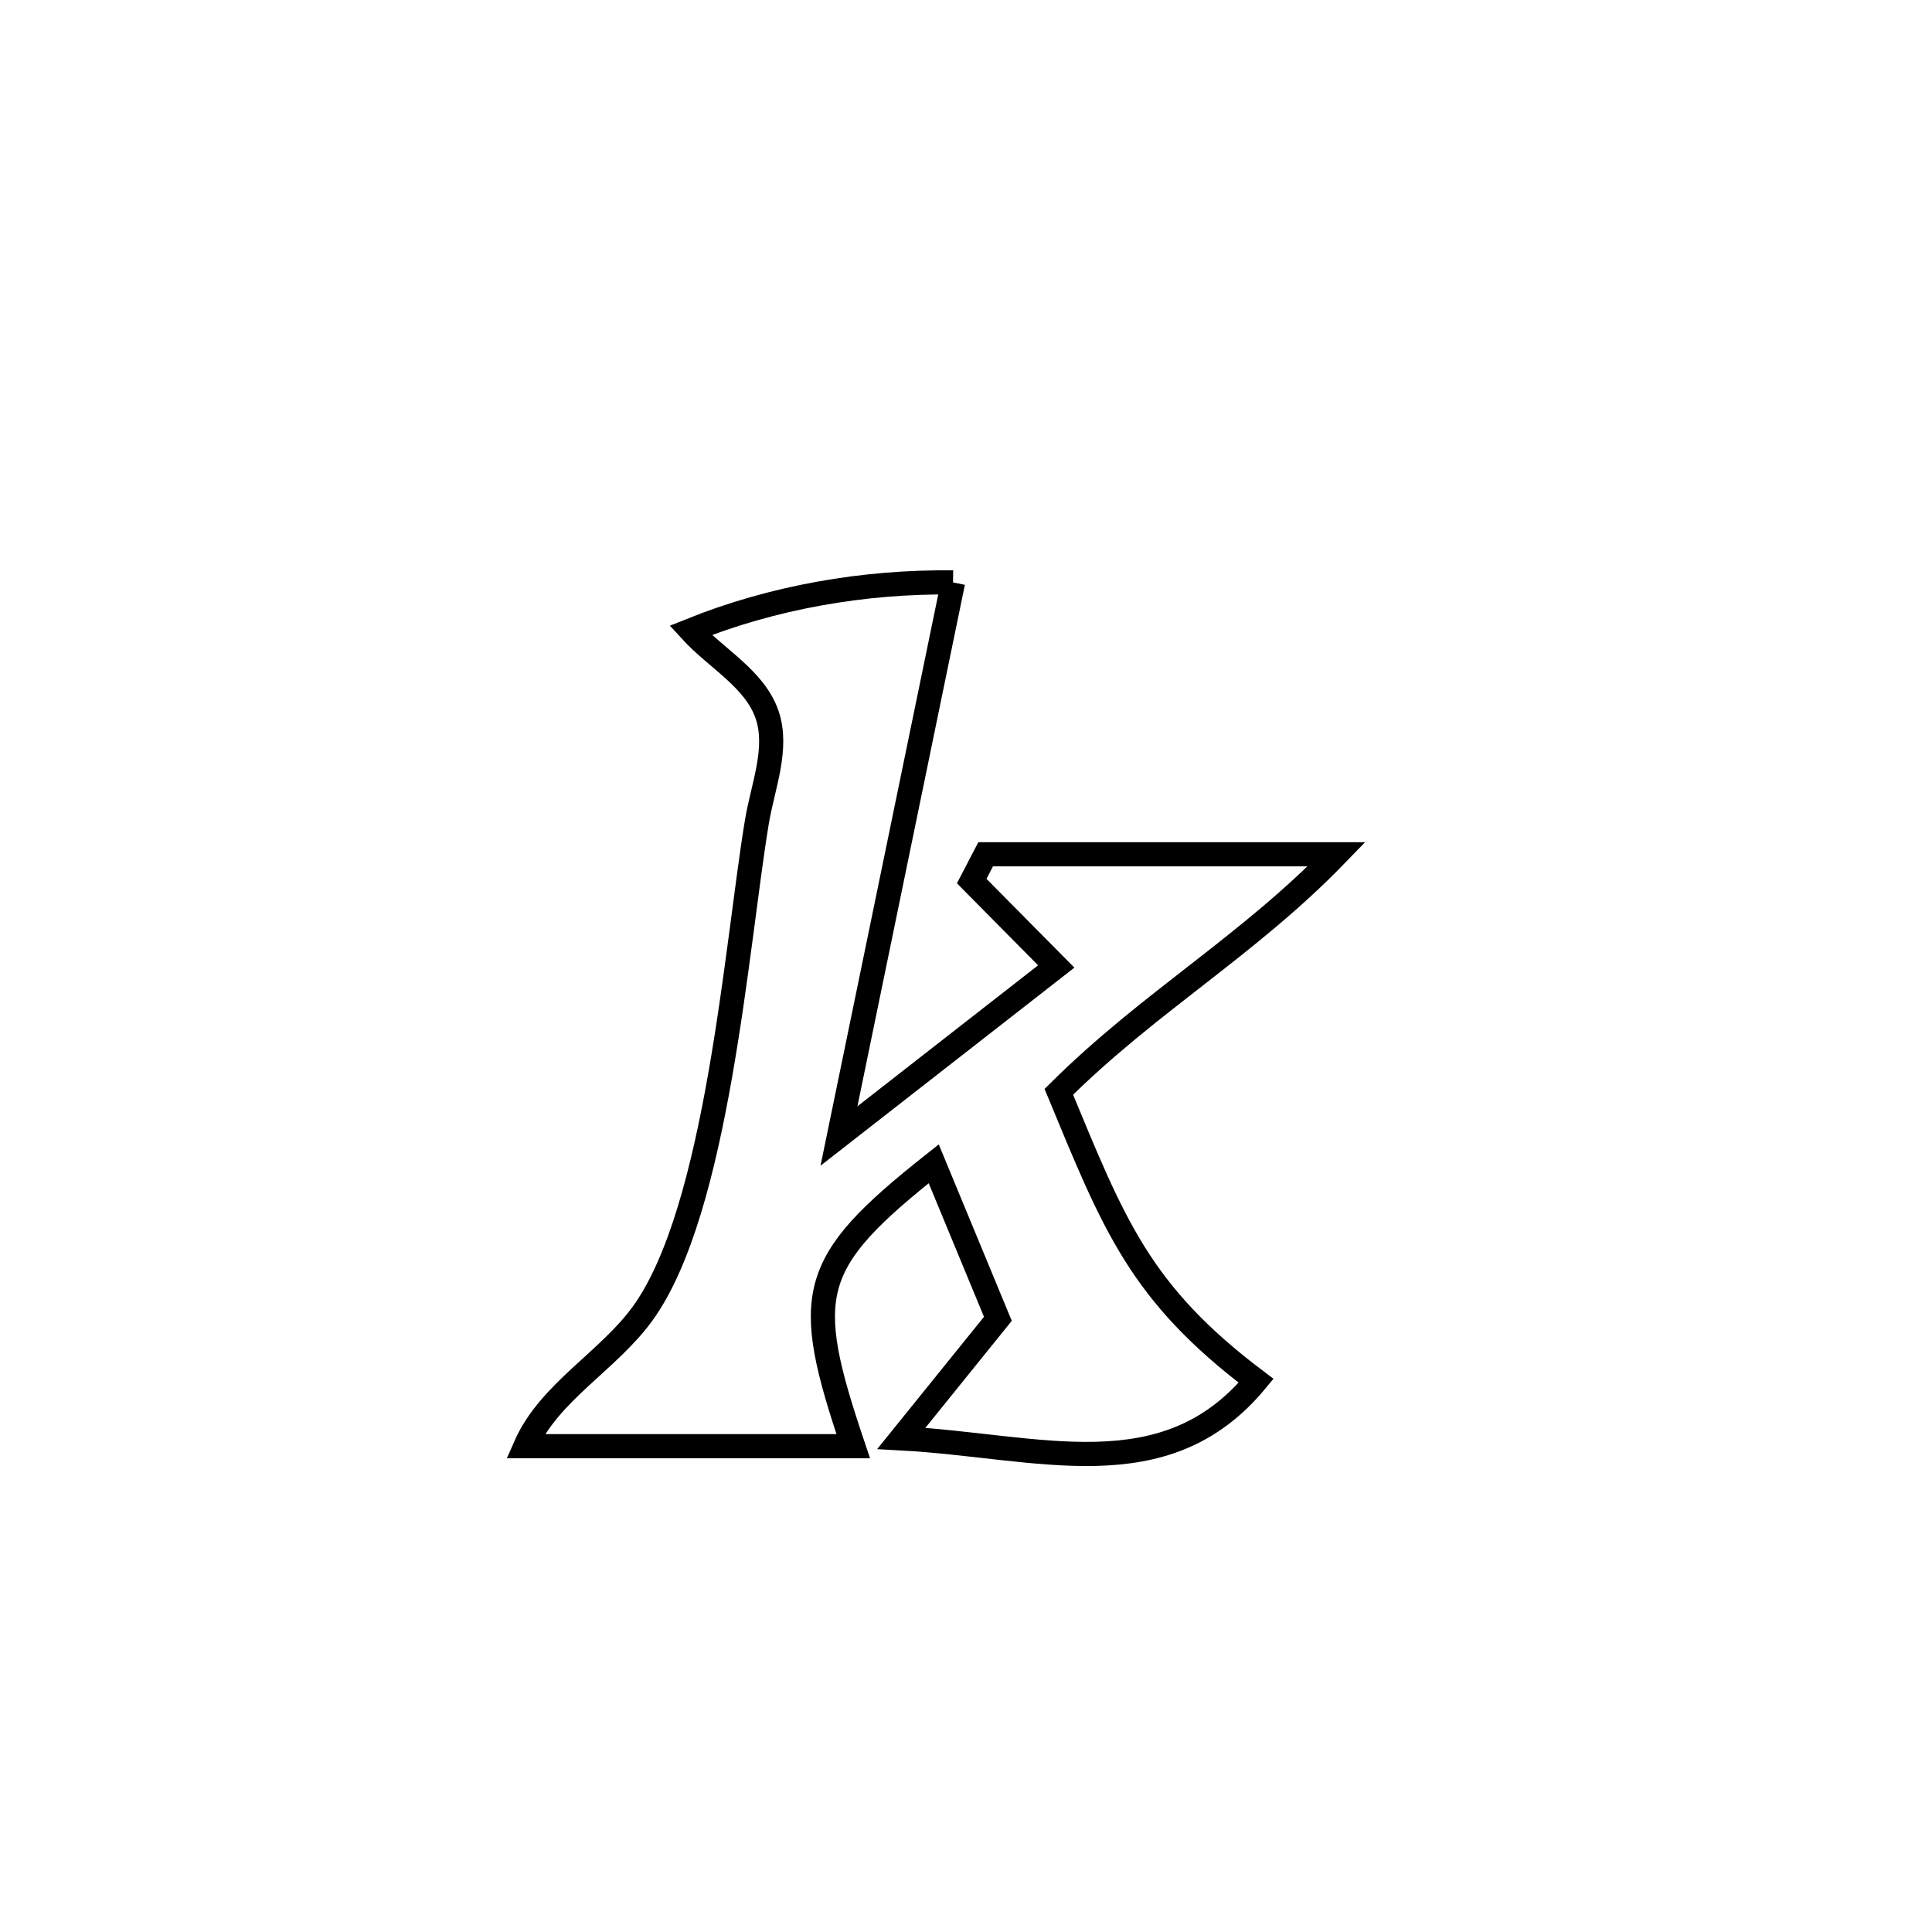 <svg xmlns="http://www.w3.org/2000/svg" viewBox="0.0 0.0 24.0 24.0" height="200px" width="200px"><path fill="none" stroke="black" stroke-width=".3" stroke-opacity="1.0"  filling="0" d="M11.839 7.235 L11.839 7.235 C11.367 9.528 10.895 11.82 10.422 14.112 L10.422 14.112 C11.322 13.41 12.221 12.708 13.121 12.006 L13.121 12.006 C12.771 11.653 12.421 11.299 12.071 10.945 L12.071 10.945 C12.129 10.834 12.186 10.723 12.244 10.612 L12.244 10.612 C13.697 10.612 15.151 10.612 16.604 10.612 L16.604 10.612 C15.501 11.752 14.276 12.446 13.153 13.563 L13.153 13.563 C13.837 15.214 14.156 16.06 15.604 17.153 L15.604 17.153 C14.467 18.526 12.91 17.961 11.197 17.868 L11.197 17.868 C11.597 17.373 11.996 16.878 12.396 16.383 L12.396 16.383 C12.13 15.741 11.865 15.099 11.599 14.457 L11.599 14.457 C10.032 15.697 9.962 16.075 10.599 17.965 L10.599 17.965 C9.241 17.965 7.883 17.965 6.526 17.965 L6.526 17.965 C6.821 17.292 7.556 16.909 7.986 16.313 C8.913 15.026 9.145 11.769 9.402 10.211 C9.475 9.77 9.674 9.298 9.528 8.875 C9.374 8.431 8.895 8.179 8.578 7.831 L8.578 7.831 C9.603 7.418 10.734 7.222 11.839 7.235 L11.839 7.235"></path></svg>